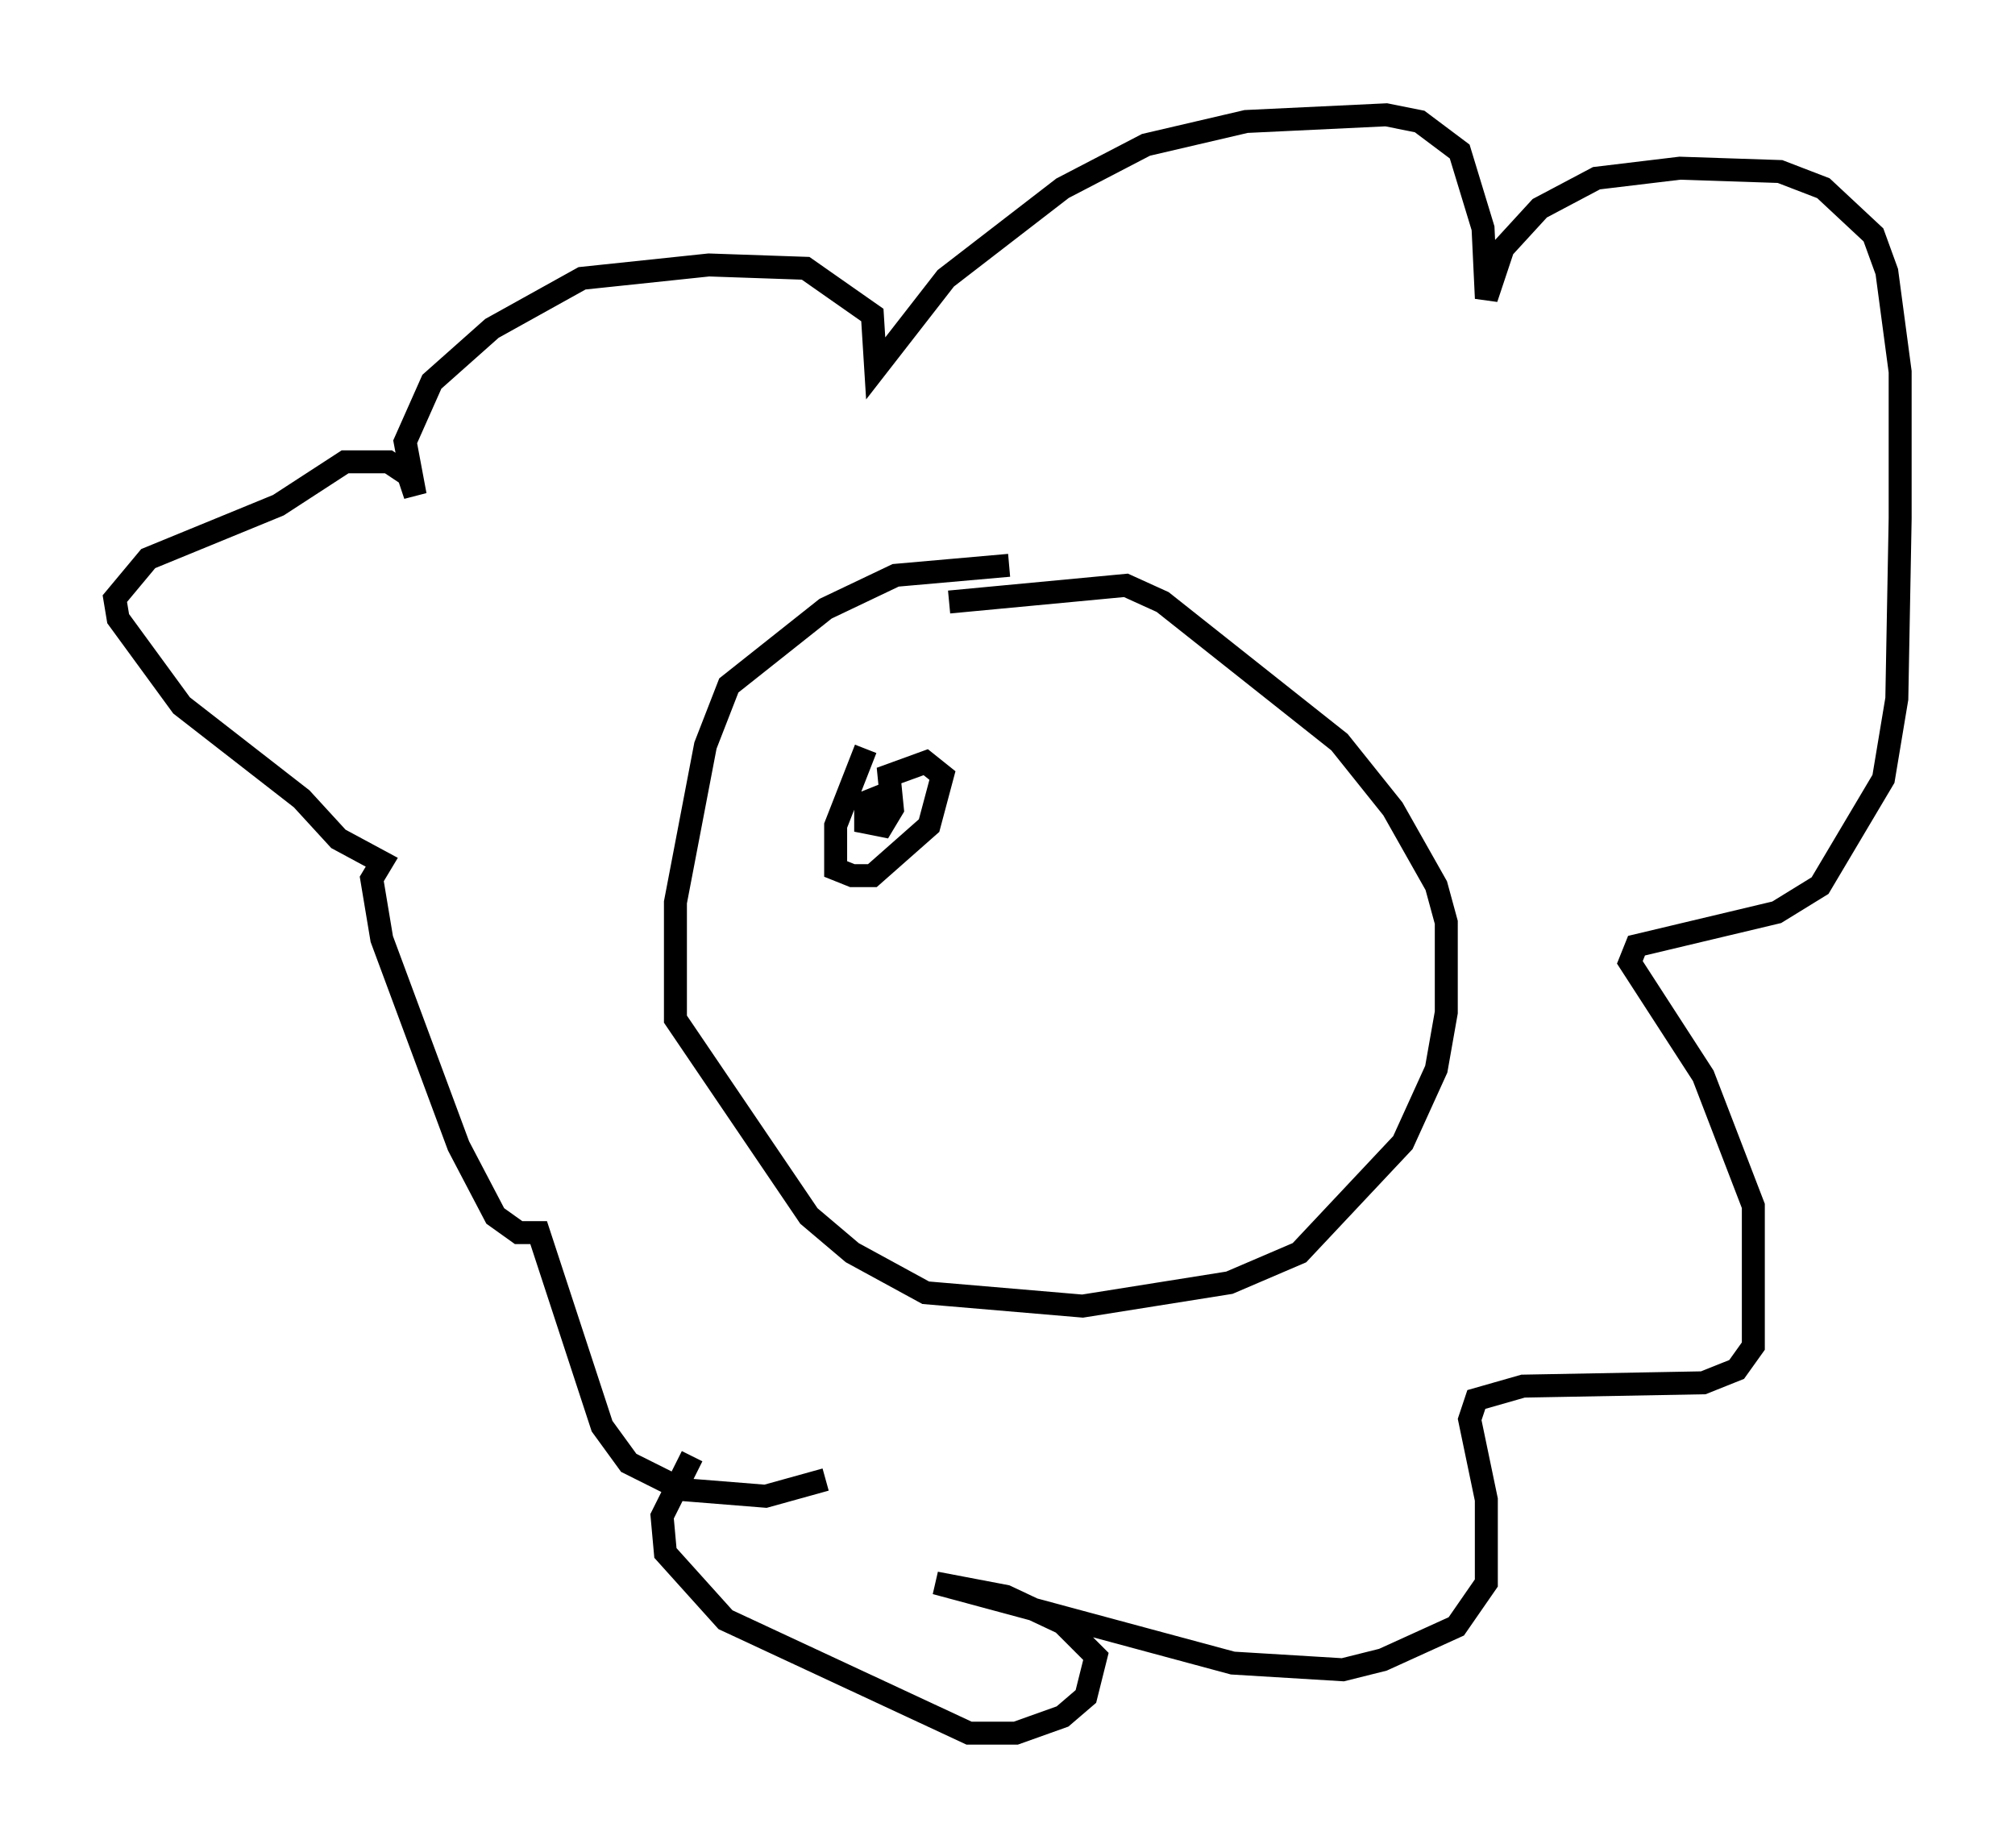 <?xml version="1.0" encoding="utf-8" ?>
<svg baseProfile="full" height="80.447" version="1.1" width="87.709" xmlns="http://www.w3.org/2000/svg" xmlns:ev="http://www.w3.org/2001/xml-events" xmlns:xlink="http://www.w3.org/1999/xlink"><defs /><rect fill="white" height="80.447" width="87.709" x="0" y="0" /><path d="M37.391, 63.391 m-1.453, 1.017 l-2.615, 0.726 -3.631, -0.291 l-2.324, -1.162 -1.162, -1.598 l-2.76, -8.425 -0.872, 0.0 l-1.017, -0.726 -1.598, -3.05 l-3.341, -9.006 -0.436, -2.615 l0.436, -0.726 -1.888, -1.017 l-1.598, -1.743 -5.229, -4.067 l-2.76, -3.777 -0.145, -0.872 l1.453, -1.743 5.665, -2.324 l2.905, -1.888 1.888, 0.0 l0.872, 0.581 0.291, 0.872 l-0.436, -2.324 1.162, -2.615 l2.615, -2.324 3.922, -2.179 l5.52, -0.581 4.212, 0.145 l2.905, 2.034 0.145, 2.324 l3.05, -3.922 5.084, -3.922 l3.631, -1.888 4.358, -1.017 l6.101, -0.291 1.453, 0.291 l1.743, 1.307 1.017, 3.341 l0.145, 3.05 0.726, -2.179 l1.598, -1.743 2.469, -1.307 l3.631, -0.436 4.358, 0.145 l1.888, 0.726 2.179, 2.034 l0.581, 1.598 0.581, 4.358 l0.0, 6.391 -0.145, 7.844 l-0.581, 3.486 -2.76, 4.648 l-1.888, 1.162 -6.101, 1.453 l-0.291, 0.726 3.196, 4.939 l2.179, 5.665 0.0, 6.101 l-0.726, 1.017 -1.453, 0.581 l-7.844, 0.145 -2.034, 0.581 l-0.291, 0.872 0.726, 3.486 l0.0, 3.631 -1.307, 1.888 l-3.196, 1.453 -1.743, 0.436 l-4.793, -0.291 -12.927, -3.486 l3.05, 0.581 2.469, 1.162 l1.453, 1.453 -0.436, 1.743 l-1.017, 0.872 -2.034, 0.726 l-2.034, 0.0 -10.603, -4.939 l-2.615, -2.905 -0.145, -1.598 l1.307, -2.615 m13.799, -38.782 l-4.939, 0.436 -3.05, 1.453 l-4.212, 3.341 -1.017, 2.615 l-1.307, 6.827 0.0, 5.084 l5.81, 8.57 1.888, 1.598 l3.196, 1.743 6.827, 0.581 l6.391, -1.017 3.05, -1.307 l4.503, -4.793 1.453, -3.196 l0.436, -2.469 0.0, -3.922 l-0.436, -1.598 -1.888, -3.341 l-2.324, -2.905 -7.698, -6.101 l-1.598, -0.726 -7.698, 0.726 m-3.631, 6.391 l-1.307, 3.341 0.0, 1.888 l0.726, 0.291 0.872, 0.0 l2.469, -2.179 0.581, -2.179 l-0.726, -0.581 -1.598, 0.581 l0.145, 1.453 -0.436, 0.726 l-0.726, -0.145 0.0, -0.872 l0.726, -0.291 0.0, 0.726 " fill="none" stroke="black" stroke-width="1" /></svg>